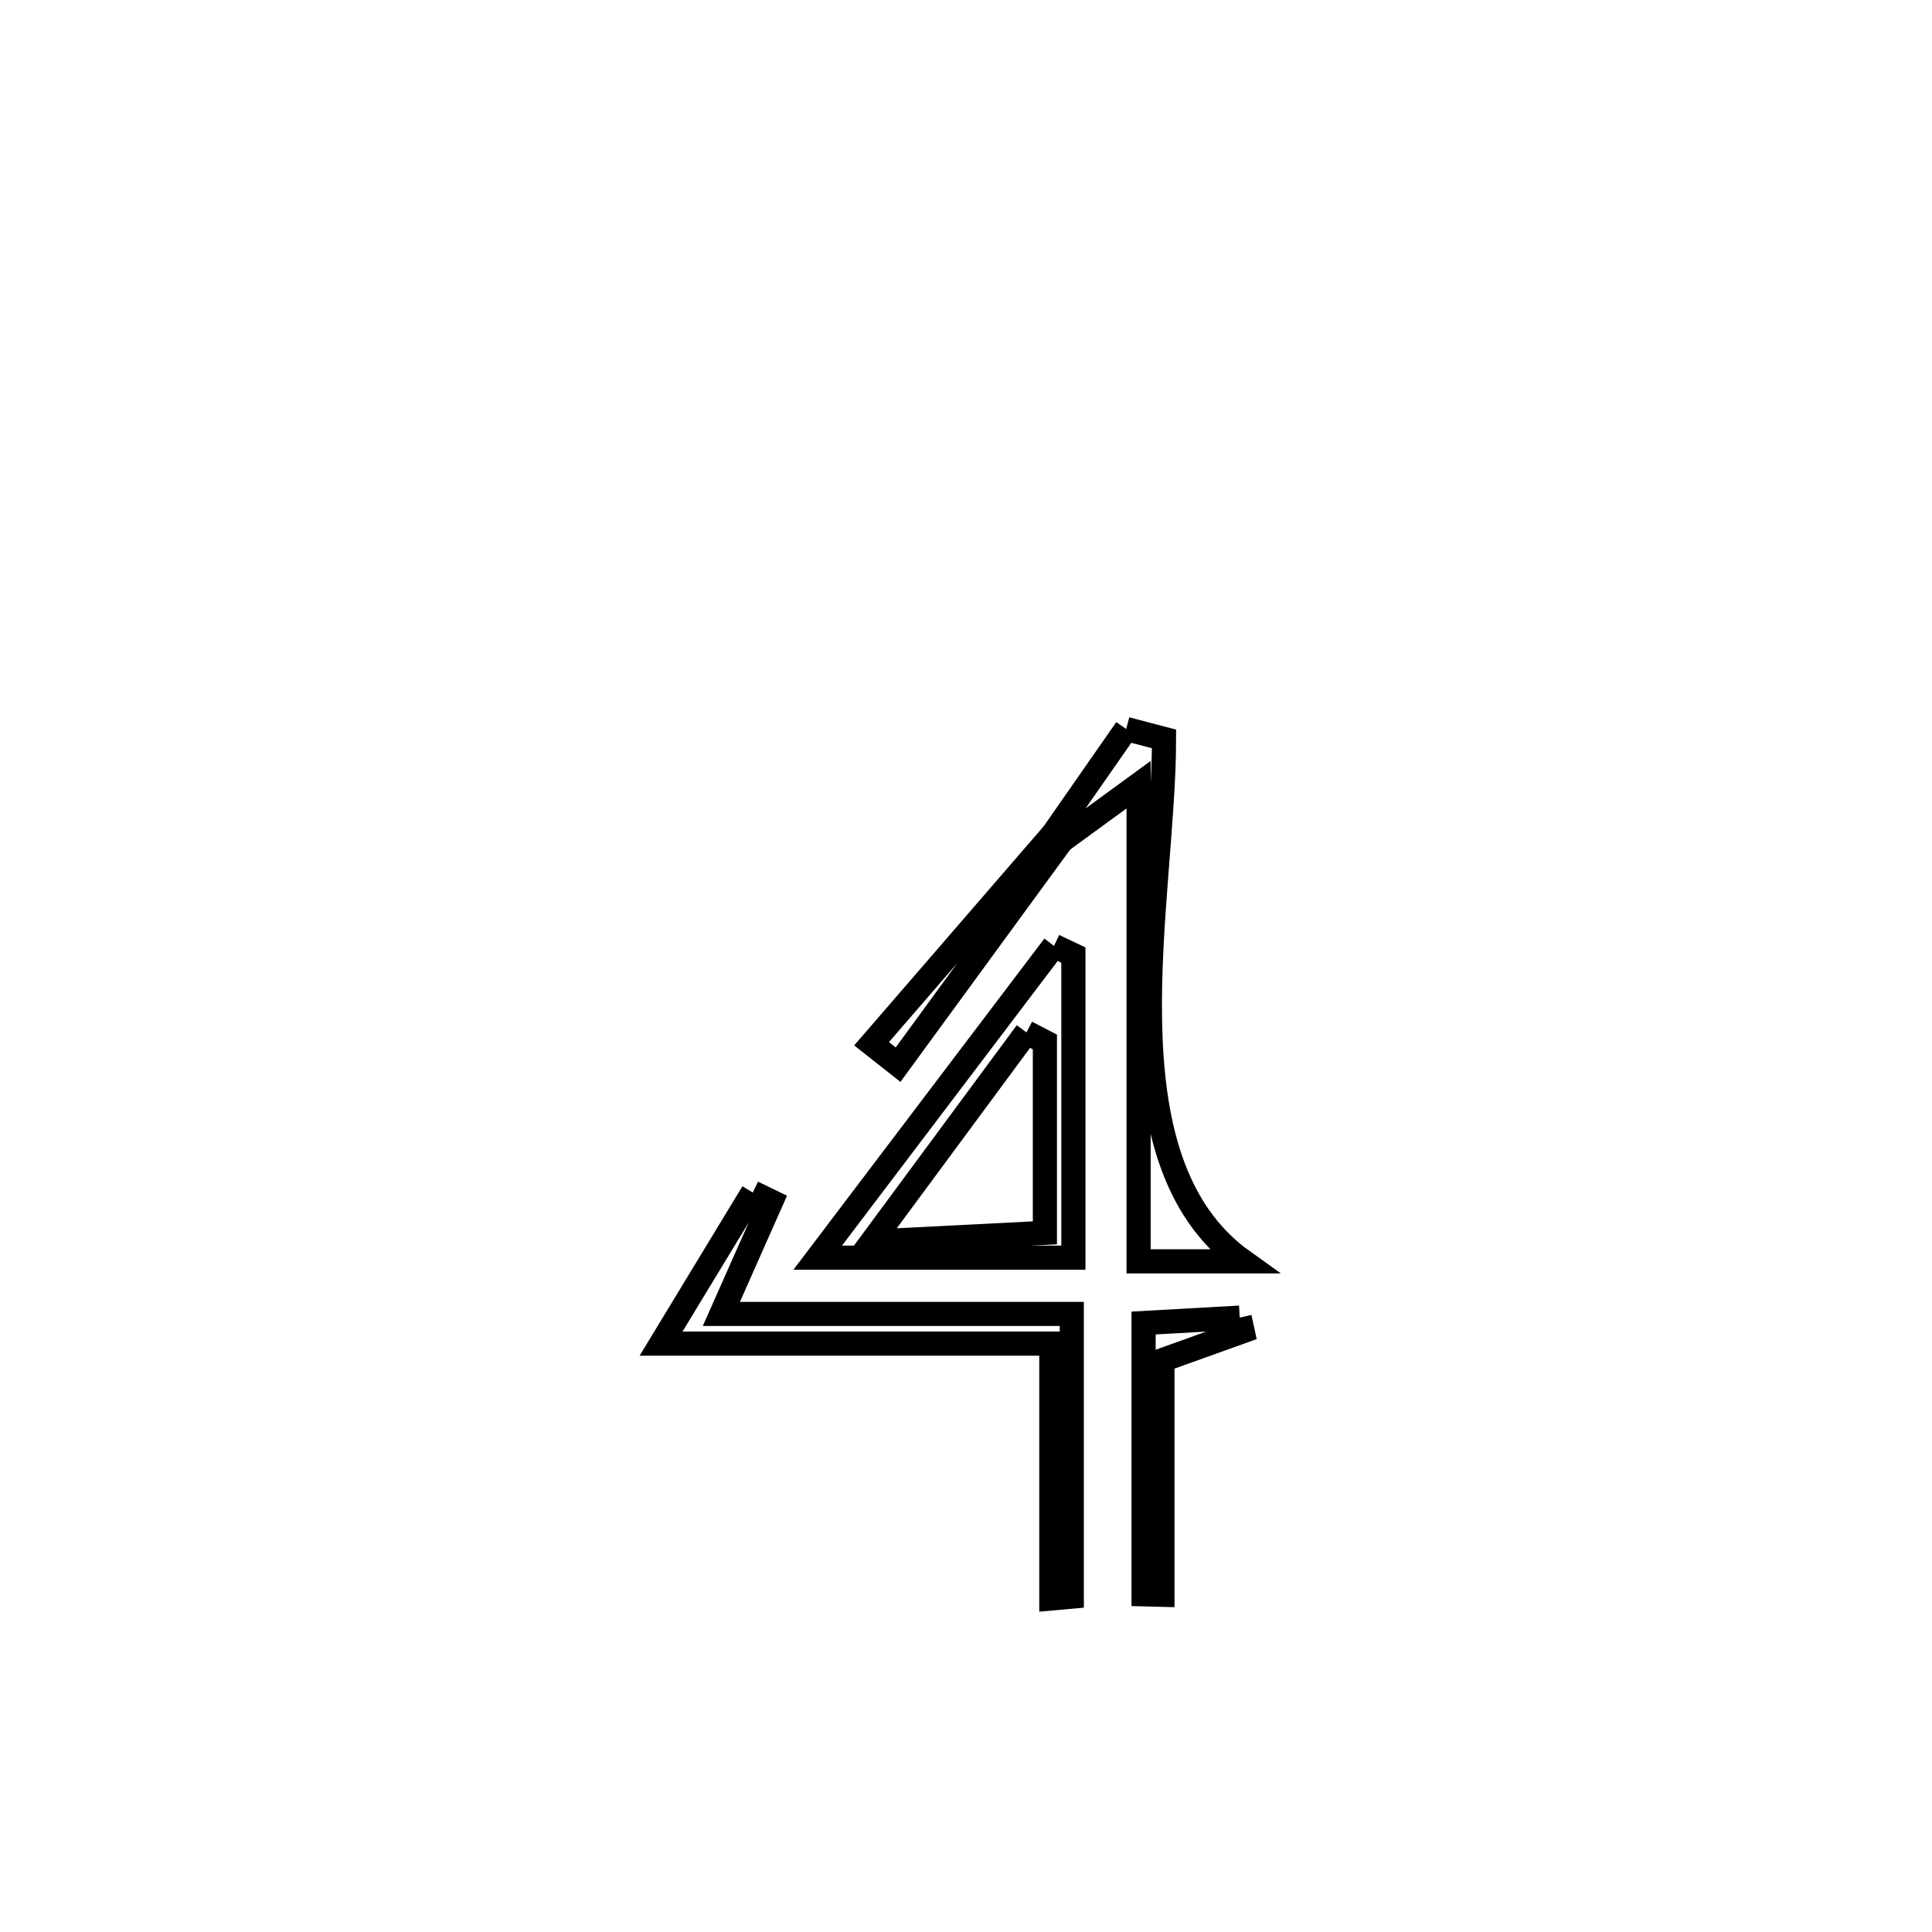<svg xmlns="http://www.w3.org/2000/svg" viewBox="0.0 0.0 24.0 24.0" height="200px" width="200px"><path fill="none" stroke="black" stroke-width=".3" stroke-opacity="1.0"  filling="0" d="M13.99 9.056 L13.99 9.056 C14.147 9.097 14.303 9.138 14.46 9.179 L14.46 9.179 C14.46 11.181 13.669 14.403 15.443 15.669 L15.443 15.669 C15.01 15.669 14.577 15.669 14.144 15.669 L14.144 15.669 C14.144 13.695 14.144 11.722 14.144 9.748 L14.144 9.748 C13.825 9.981 13.506 10.213 13.187 10.446 L13.187 10.446 C13.153 10.416 13.118 10.386 13.084 10.356 L13.084 10.356 C13.386 9.923 13.688 9.489 13.99 9.056 L13.99 9.056"></path>
<path fill="none" stroke="black" stroke-width=".3" stroke-opacity="1.0"  filling="0" d="M13.084 10.356 L13.084 10.356 C13.118 10.386 13.153 10.416 13.187 10.446 L13.187 10.446 C12.713 11.094 11.629 12.578 11.156 13.226 L11.156 13.226 C11.046 13.14 10.937 13.053 10.827 12.966 L10.827 12.966 C11.58 12.096 12.332 11.226 13.084 10.356 L13.084 10.356"></path>
<path fill="none" stroke="black" stroke-width=".3" stroke-opacity="1.0"  filling="0" d="M13.093 11.75 L13.093 11.75 C13.173 11.788 13.254 11.826 13.334 11.864 L13.334 11.864 C13.334 13.117 13.334 14.37 13.334 15.623 L13.334 15.623 C12.276 15.623 11.217 15.623 10.158 15.623 L10.158 15.623 C11.136 14.332 12.114 13.041 13.093 11.75 L13.093 11.75"></path>
<path fill="none" stroke="black" stroke-width=".3" stroke-opacity="1.0"  filling="0" d="M12.751 12.825 L12.751 12.825 C12.827 12.865 12.904 12.905 12.98 12.944 L12.98 12.944 C12.98 13.735 12.98 14.525 12.98 15.315 L12.98 15.315 C12.599 15.334 11.119 15.409 10.831 15.424 L10.831 15.424 C11.471 14.558 12.111 13.691 12.751 12.825 L12.751 12.825"></path>
<path fill="none" stroke="black" stroke-width=".3" stroke-opacity="1.0"  filling="0" d="M9.351 14.814 L9.351 14.814 C9.428 14.851 9.505 14.888 9.581 14.925 L9.581 14.925 C9.375 15.39 9.168 15.856 8.961 16.322 L8.961 16.322 C10.412 16.322 11.863 16.322 13.314 16.322 L13.314 16.322 C13.314 17.492 13.314 18.662 13.314 19.833 L13.314 19.833 C13.23 19.84 13.145 19.848 13.06 19.856 L13.06 19.856 C13.06 19.12 13.06 17.322 13.06 16.691 L13.06 16.691 C11.444 16.691 9.828 16.691 8.212 16.691 L8.212 16.691 C8.592 16.065 8.971 15.44 9.351 14.814 L9.351 14.814"></path>
<path fill="none" stroke="black" stroke-width=".3" stroke-opacity="1.0"  filling="0" d="M15.4 16.368 L15.4 16.368 C15.413 16.424 15.425 16.481 15.437 16.538 L15.437 16.538 C15.105 16.657 14.772 16.777 14.44 16.896 L14.44 16.896 C14.44 16.902 14.44 19.807 14.44 19.811 L14.44 19.811 C14.362 19.809 14.284 19.807 14.206 19.805 L14.206 19.805 C14.206 18.681 14.206 17.558 14.206 16.435 L14.206 16.435 C14.604 16.413 15.002 16.39 15.4 16.368 L15.4 16.368"></path></svg>